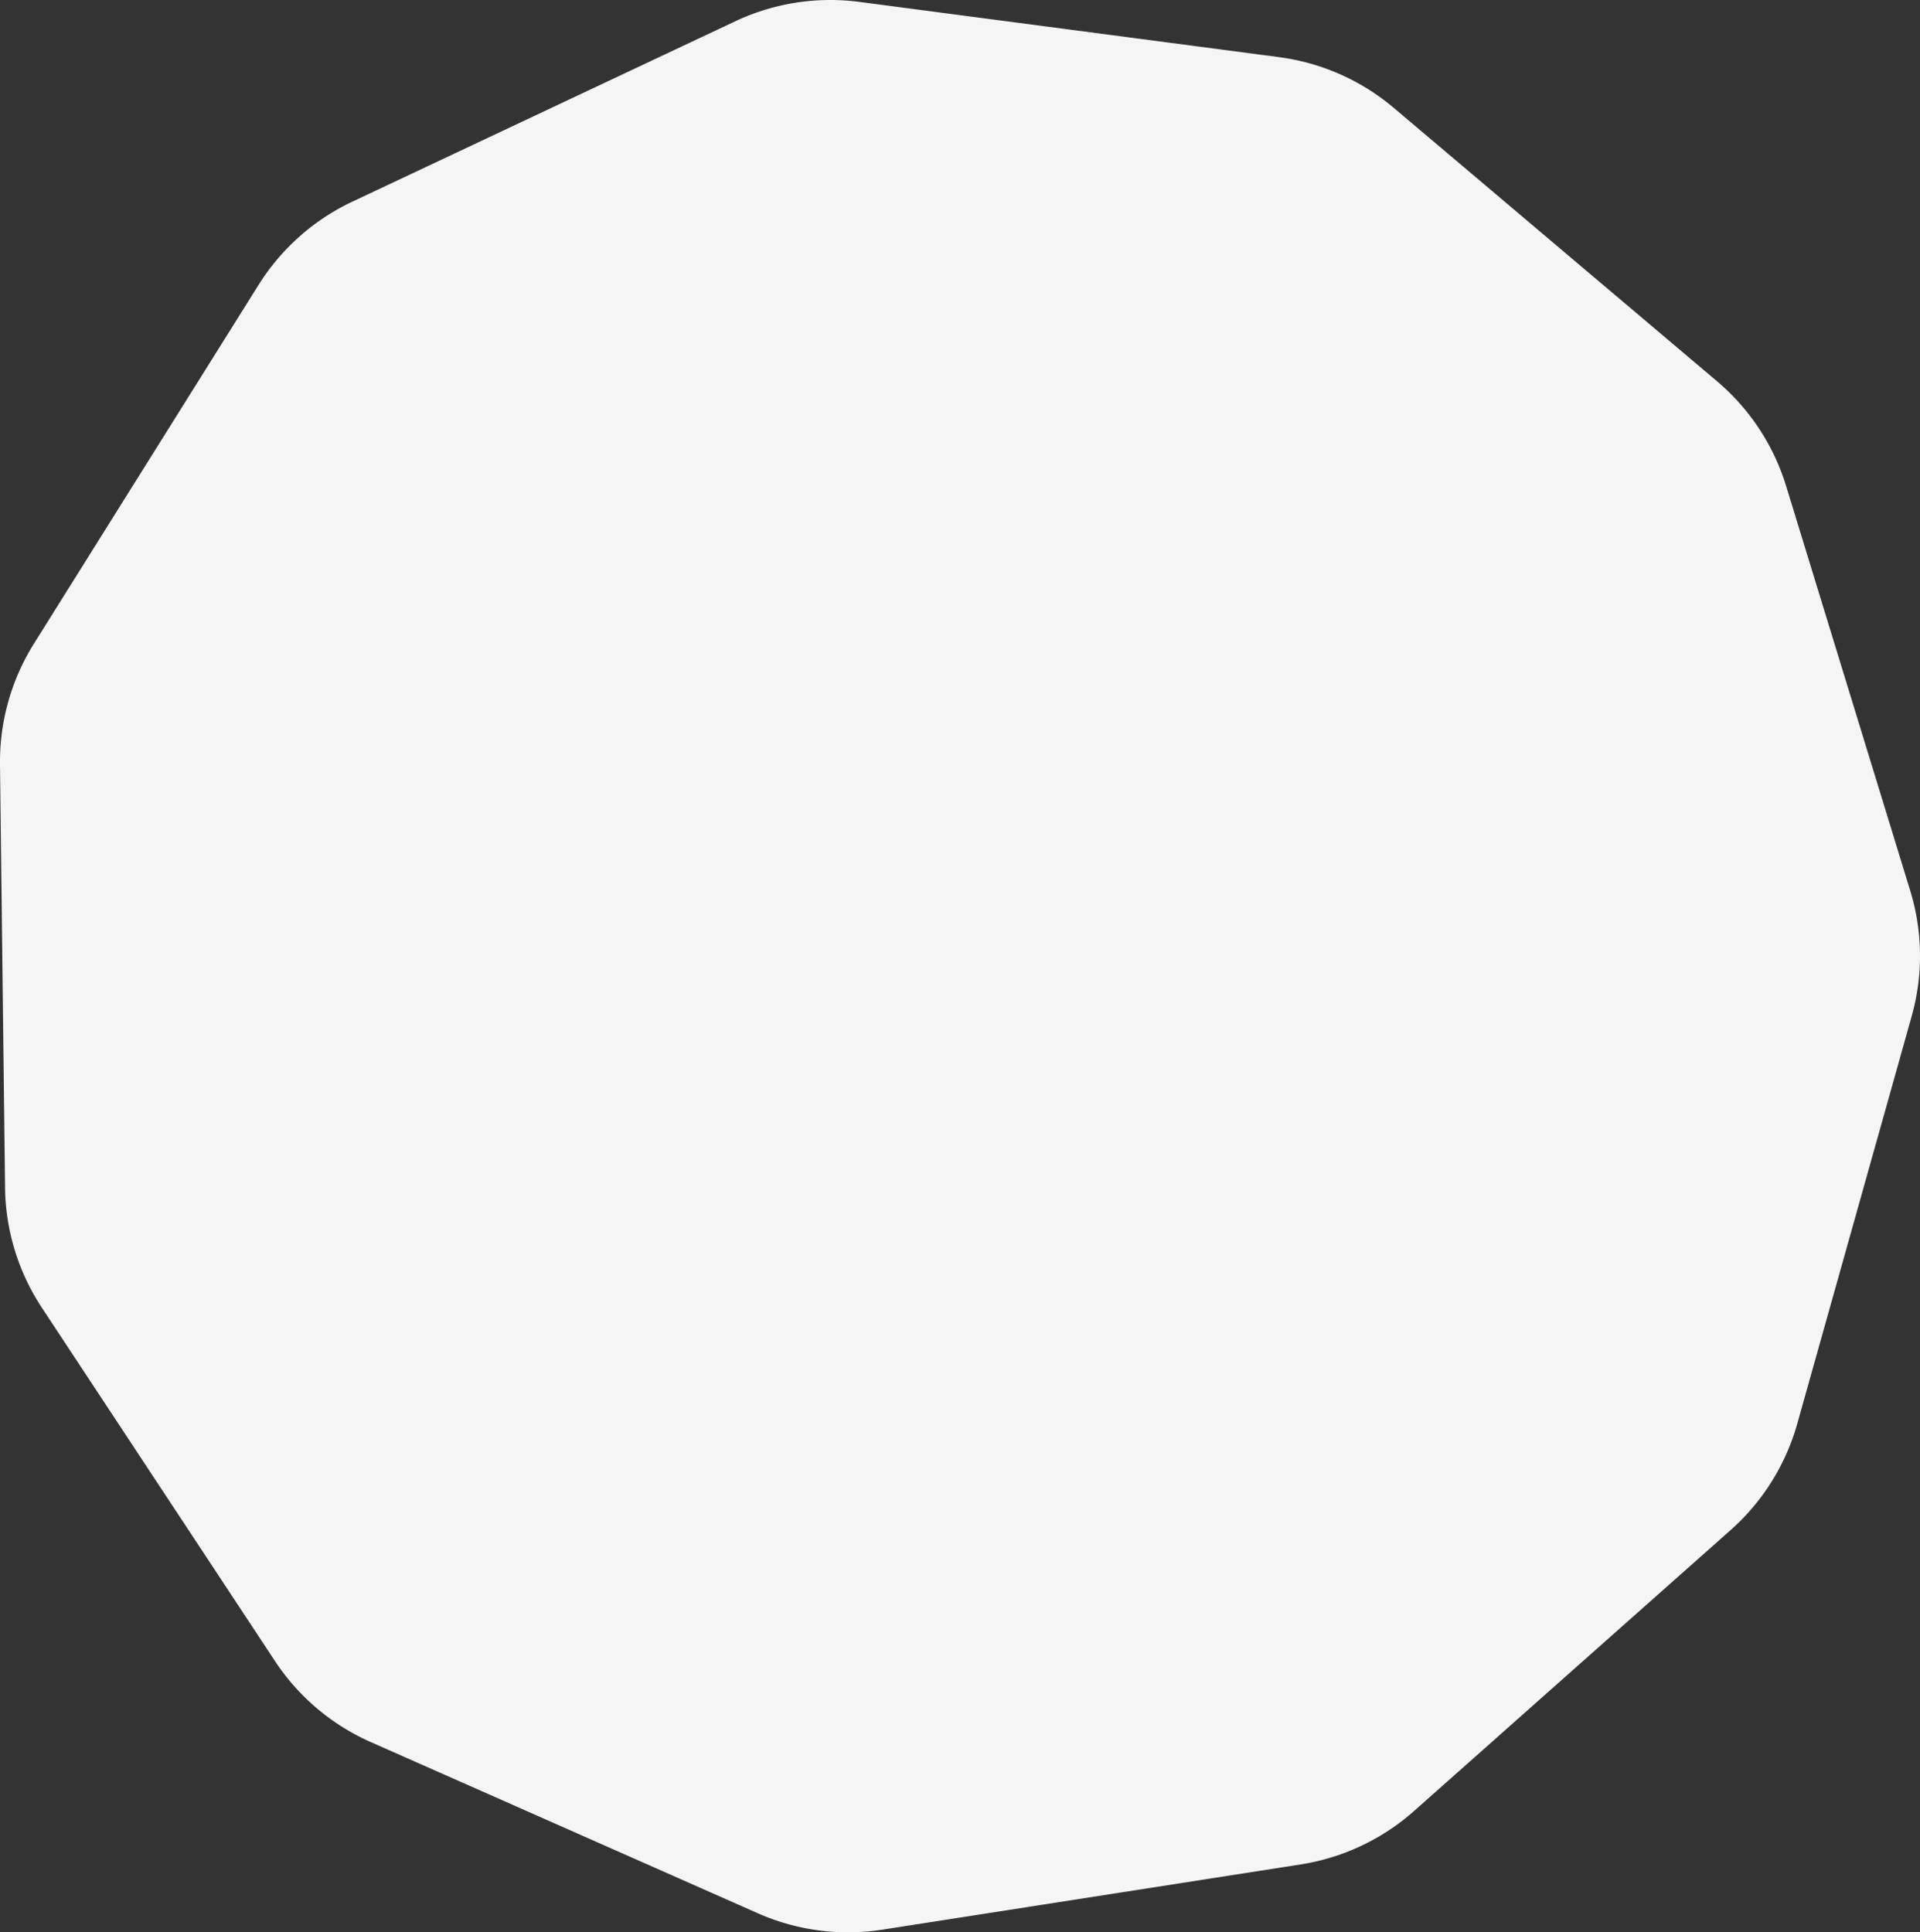 <svg xmlns="http://www.w3.org/2000/svg" viewBox="0 0 356.682 359.026">
  <rect x="0" y="0" width="356.682" height="359.026" fill="#333333" stroke="none"/>
  <defs>
    <style>
      .cls-1 {
        fill: whitesmoke;
      }
    </style>
  </defs>
  <title>bg</title>
  <g id="Layer_2" data-name="Layer 2">
    <g id="Layer_1-2" data-name="Layer 1">
      <path class="cls-1" d="M241.608,346.414l-77.7,12.118a41.38,41.38,0,0,1-23.118-3.044L68.876,323.675a41.386,41.386,0,0,1-17.8-15.059l-43.3-65.644A41.385,41.385,0,0,1,.939,220.68L0,142.047a41.378,41.378,0,0,1,6.3-22.449L48.03,52.942A41.381,41.381,0,0,1,65.468,37.464L136.606,3.947A41.388,41.388,0,0,1,159.645.354L237.61,10.618a41.382,41.382,0,0,1,21.324,9.433l60.04,50.786A41.379,41.379,0,0,1,331.812,90.3l23.052,75.183a41.39,41.39,0,0,1,.278,23.316l-21.255,75.711a41.387,41.387,0,0,1-12.372,19.764l-58.813,52.2A41.382,41.382,0,0,1,241.608,346.414Z"/>
    </g>
  </g>
</svg>
